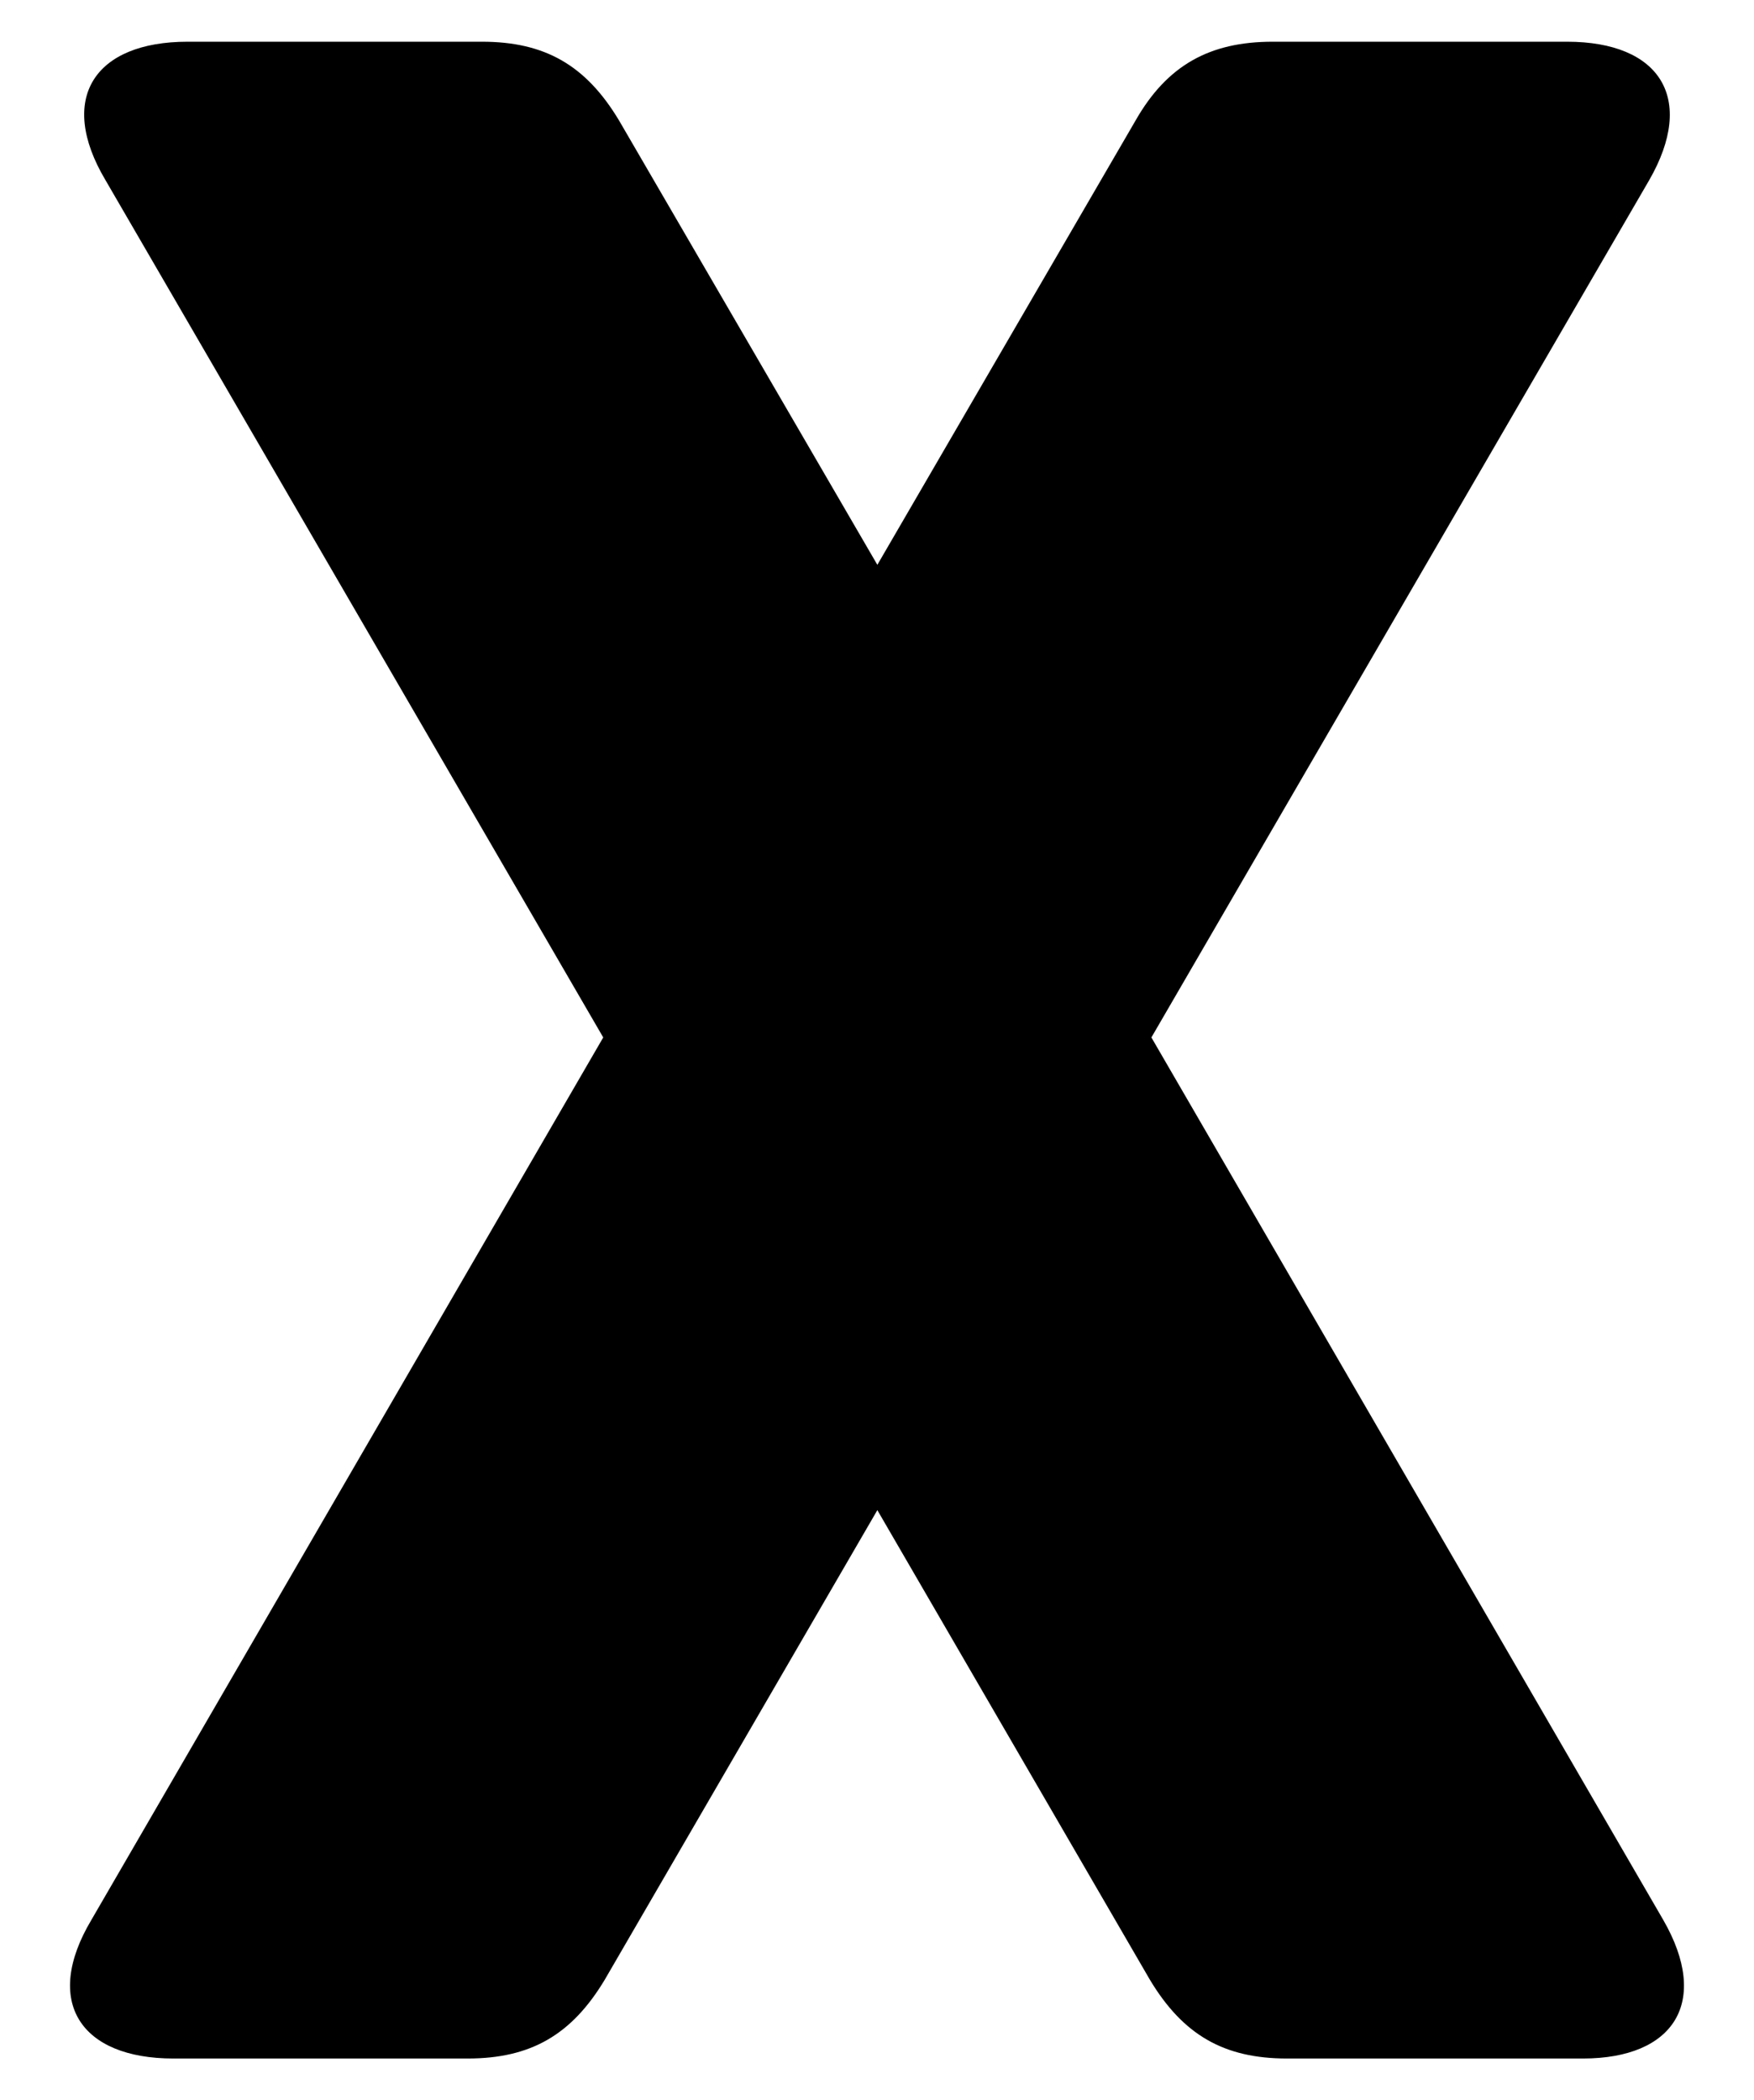 <?xml version="1.0" encoding="UTF-8"?>
<svg id="b" data-name="Layer 2" xmlns="http://www.w3.org/2000/svg" width="25.064" height="30" viewBox="0 0 25.064 30">
  <g id="c" data-name="Layer 1">
    <g>
      <path d="m16.431,28.278l-3.894-6.707-3.895,6.707c-.473.788-1.058,1.126-1.958,1.126H2.477c-1.328,0-1.868-.811-1.171-1.98l7.314-12.605L1.509,2.576c-.698-1.171-.158-1.98,1.17-1.98h4.209c.9,0,1.485.337,1.958,1.125l3.691,6.347,3.69-6.347c.45-.788,1.058-1.125,1.958-1.125h4.209c1.328,0,1.846.81,1.171,1.98l-7.112,12.243,7.314,12.605c.675,1.17.157,1.98-1.147,1.98h-4.231c-.9,0-1.485-.338-1.958-1.126Z"/>
      <rect width="25.064" height="30" fill="none"/>
    </g>
  </g>
</svg>
